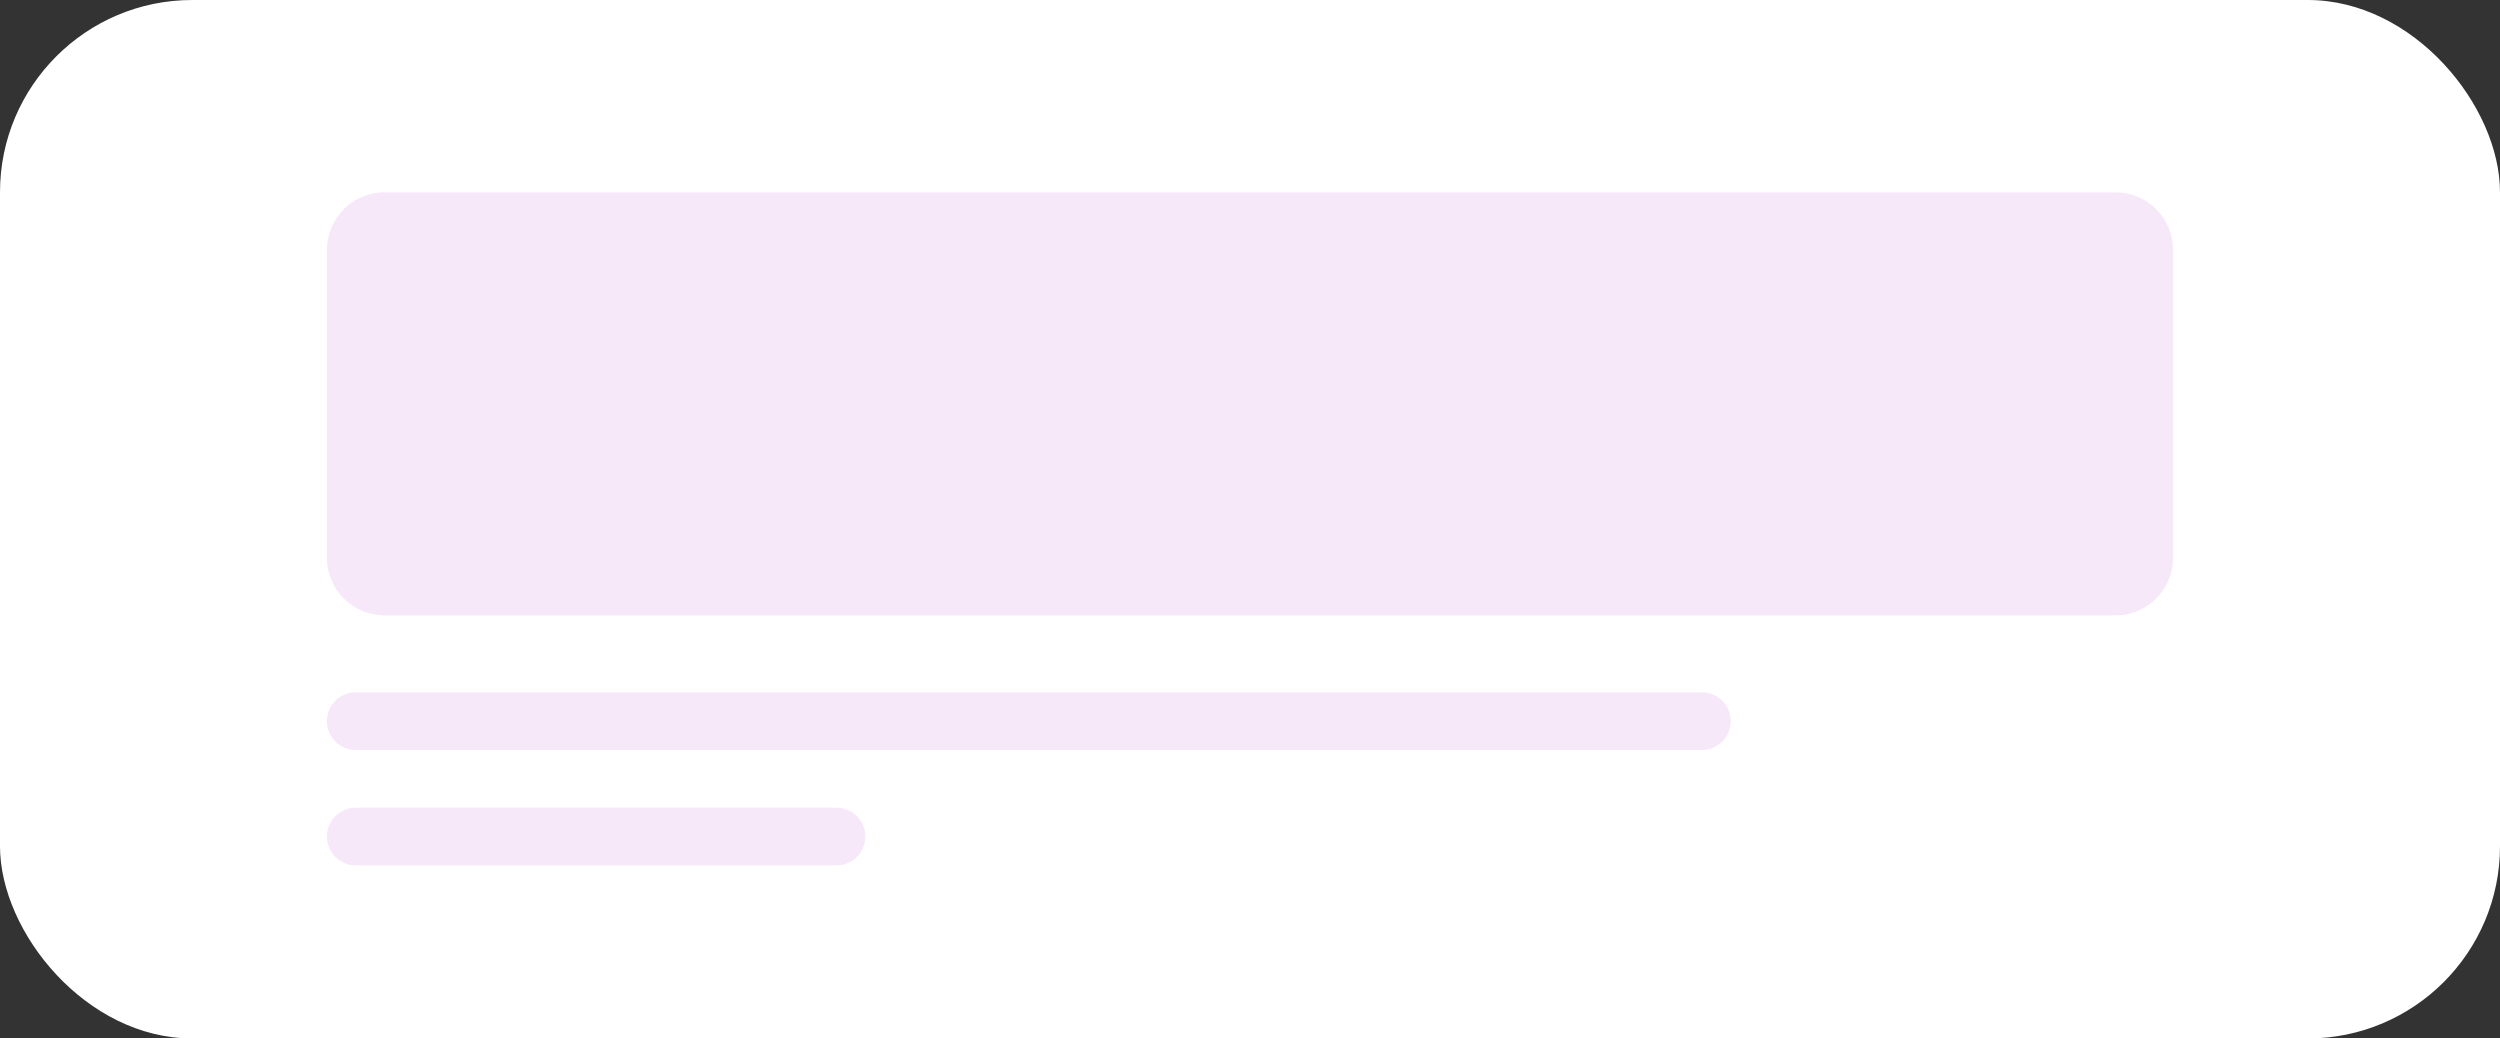 <svg id="Group_49139" data-name="Group 49139" xmlns="http://www.w3.org/2000/svg" width="130" height="54" viewBox="0 0 130 54">
  <rect x="0" y="0" width="130" height="54" fill="#333333" stroke="none"/>
  <rect id="Rectangle_19100" data-name="Rectangle 19100" width="130" height="54" rx="10" fill="#fff"/>
  <path id="Path_45581" data-name="Path 45581" d="M3,0H93a3,3,0,0,1,3,3V19a3,3,0,0,1-3,3H3a3,3,0,0,1-3-3V3A3,3,0,0,1,3,0Z" transform="translate(17 10)" fill="#f6e8f9"/>
  <path id="Path_45582" data-name="Path 45582" d="M1.5,0h70a1.5,1.5,0,0,1,0,3H1.5a1.5,1.5,0,0,1,0-3Z" transform="translate(17 36)" fill="#f6e8f9"/>
  <path id="Path_45583" data-name="Path 45583" d="M1.5,0h25a1.5,1.5,0,0,1,0,3H1.5a1.5,1.5,0,0,1,0-3Z" transform="translate(17 42)" fill="#f6e8f9"/>
</svg>
